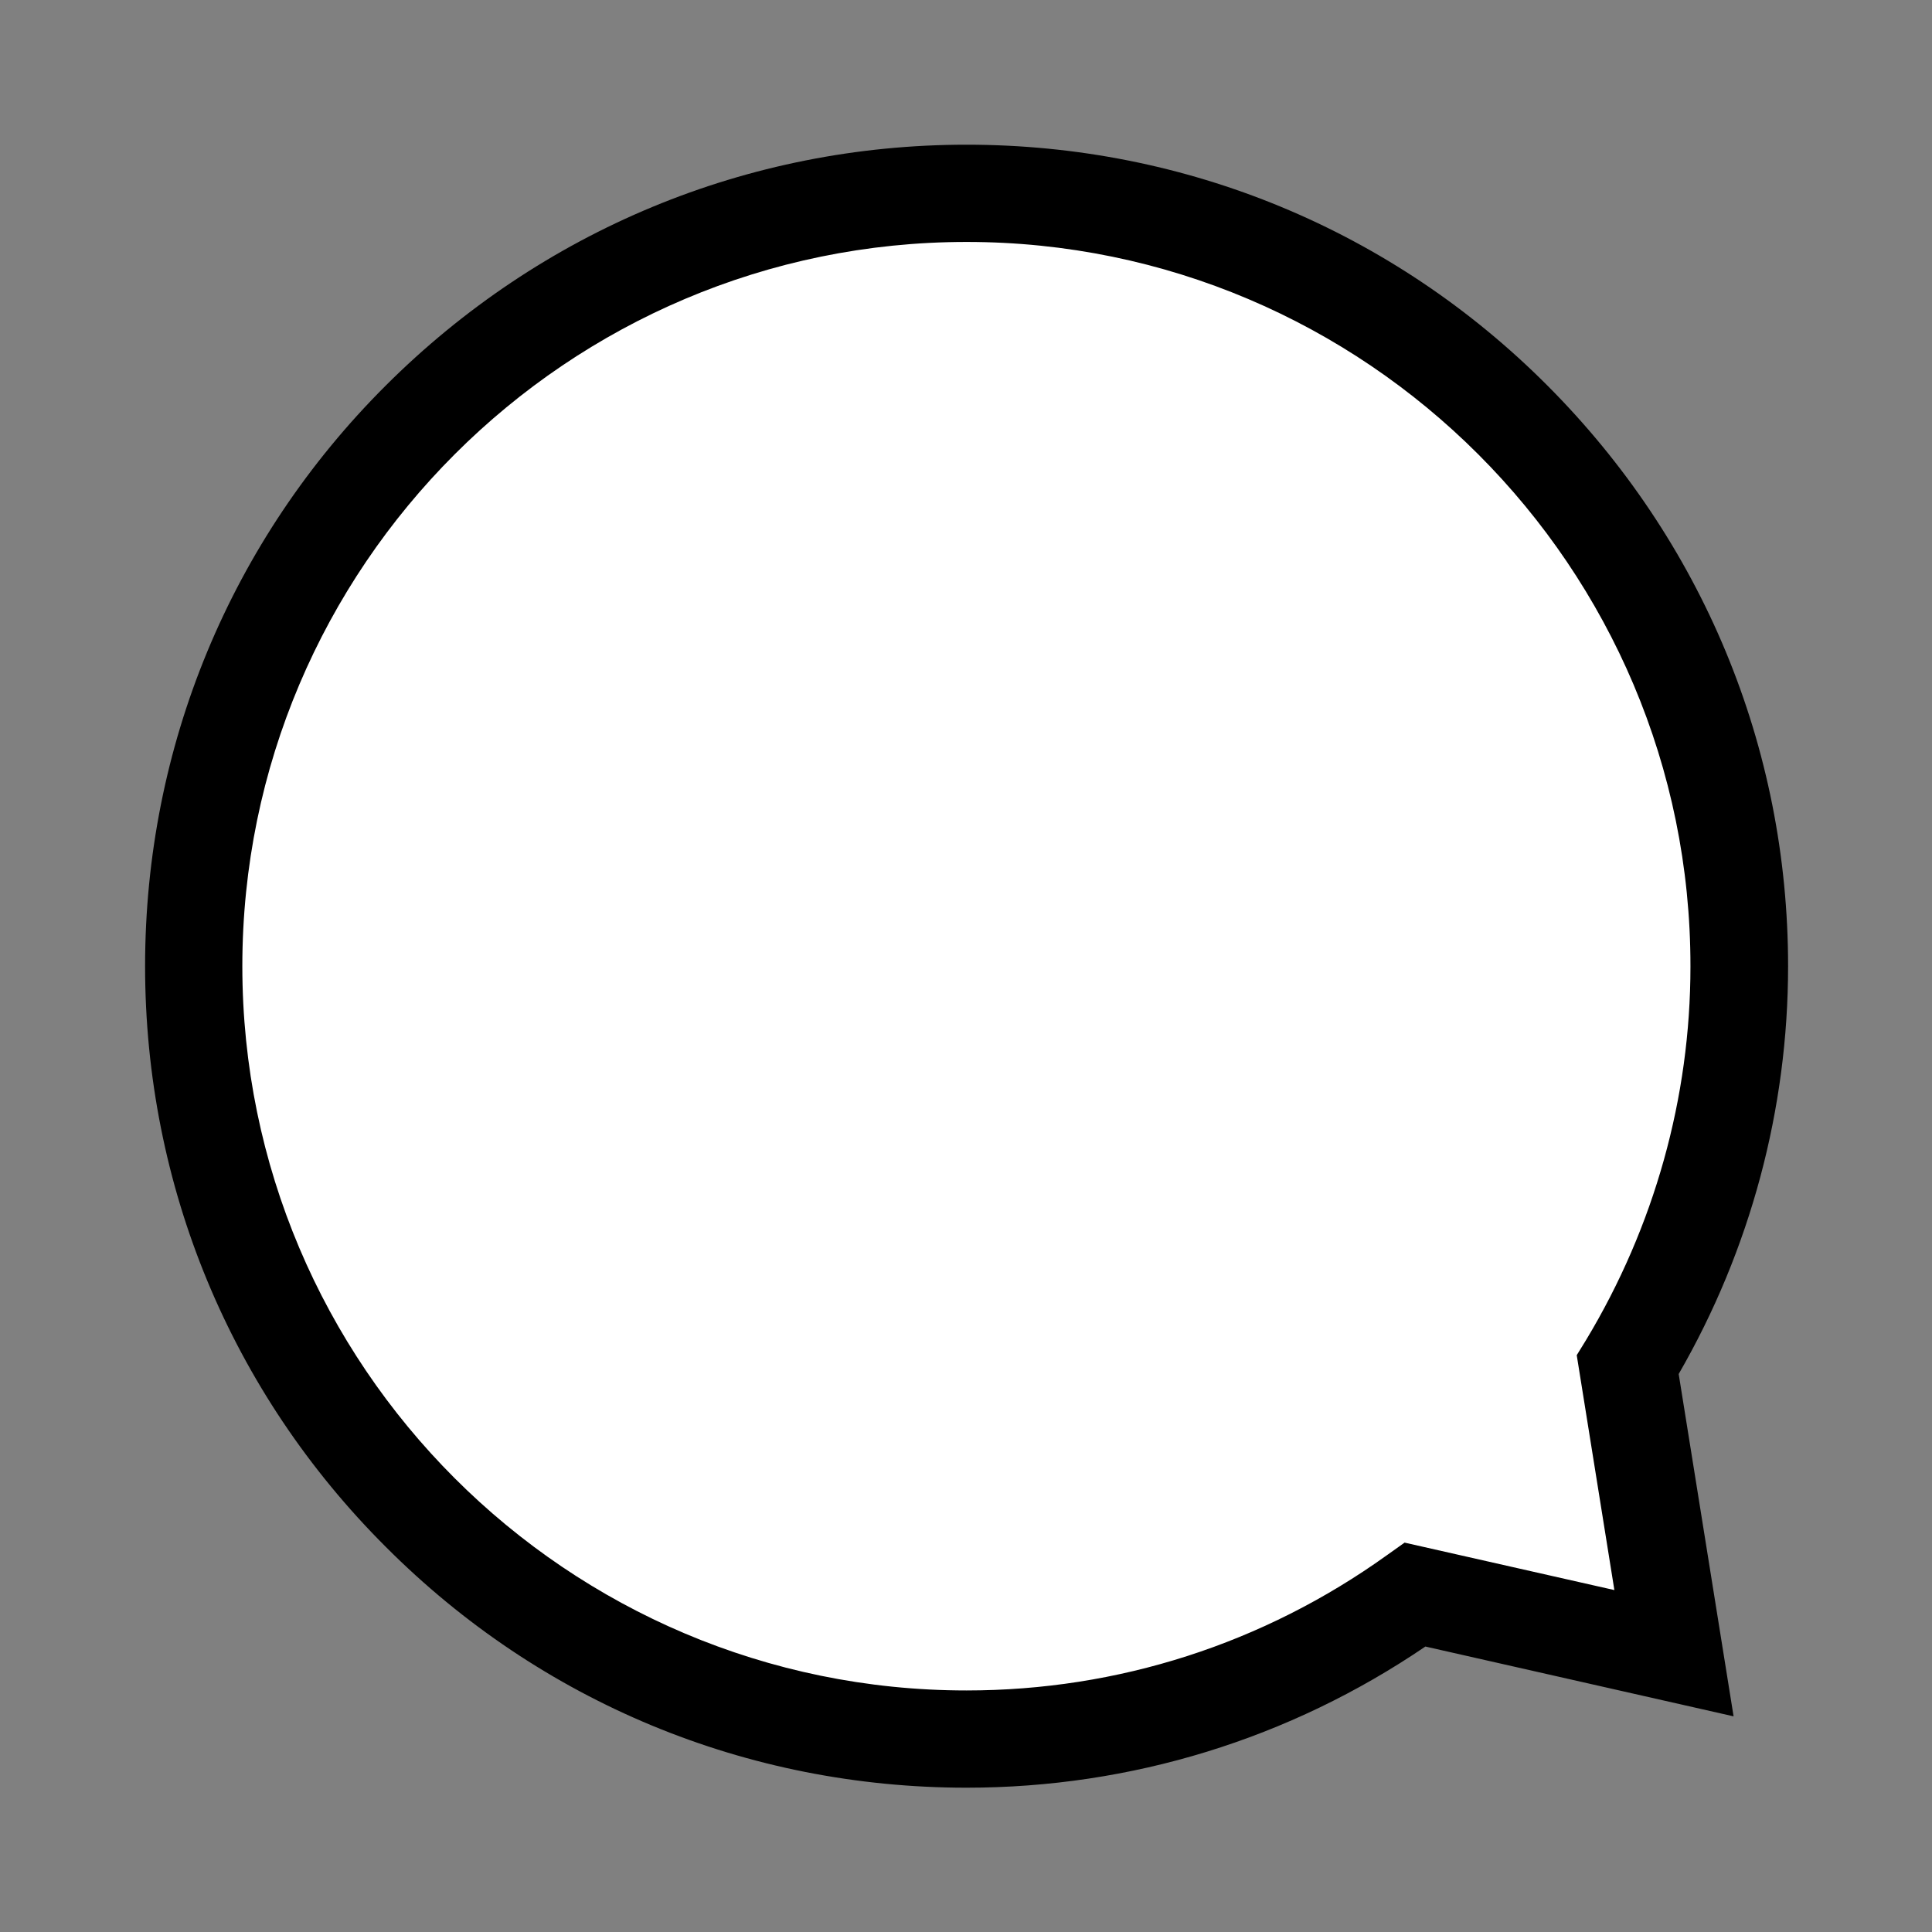 <?xml version="1.0" encoding="utf-8"?>
<!-- Generator: Adobe Illustrator 21.1.0, SVG Export Plug-In . SVG Version: 6.00 Build 0)  -->
<svg version="1.1" id="Capa_1" xmlns="http://www.w3.org/2000/svg" xmlns:xlink="http://www.w3.org/1999/xlink" x="0px" y="0px"
	 viewBox="0 0 492.7 492.7" style="enable-background:new 0 0 492.7 492.7;" xml:space="preserve">
<rect x="0" y="0" width="492.7" height="492.7" fill="#808080" stroke="none"/>
<style type="text/css">
	.st0{fill:#FFFFFF;}
</style>
<g>
	<g>
		<path class="st0" d="M415.2,348c17.9-29.7,28.4-64.4,28.4-101.6c0-108.8-88.2-197.1-197.1-197.1S49.4,137.5,49.4,246.4
			s88.2,197.1,197.1,197.1c42.7,0,82.2-13.7,114.5-36.9l66,14.9L415.2,348z"/>
		<path d="M246.5,455.9c-56,0-108.6-21.8-148.1-61.4C58.8,355,37,302.3,37,246.4S58.8,137.8,98.4,98.3s92.2-61.4,148.1-61.4
			s108.6,21.8,148.1,61.4S456,190.4,456,246.4c0,36.4-9.6,72.3-27.9,104l14,87.3l-78.6-17.8C328.8,443.5,288.4,455.9,246.5,455.9z
			 M246.5,61.7c-101.8,0-184.7,82.8-184.7,184.7s82.8,184.7,184.7,184.7c38.6,0,75.7-11.9,107.2-34.5l4.5-3.2l53.5,12.1l-9.6-59.9
			l2.4-3.9c17.4-28.9,26.6-61.8,26.6-95.2C431.2,144.6,348.3,61.7,246.5,61.7z"/>
	</g>
</g>
</svg>
